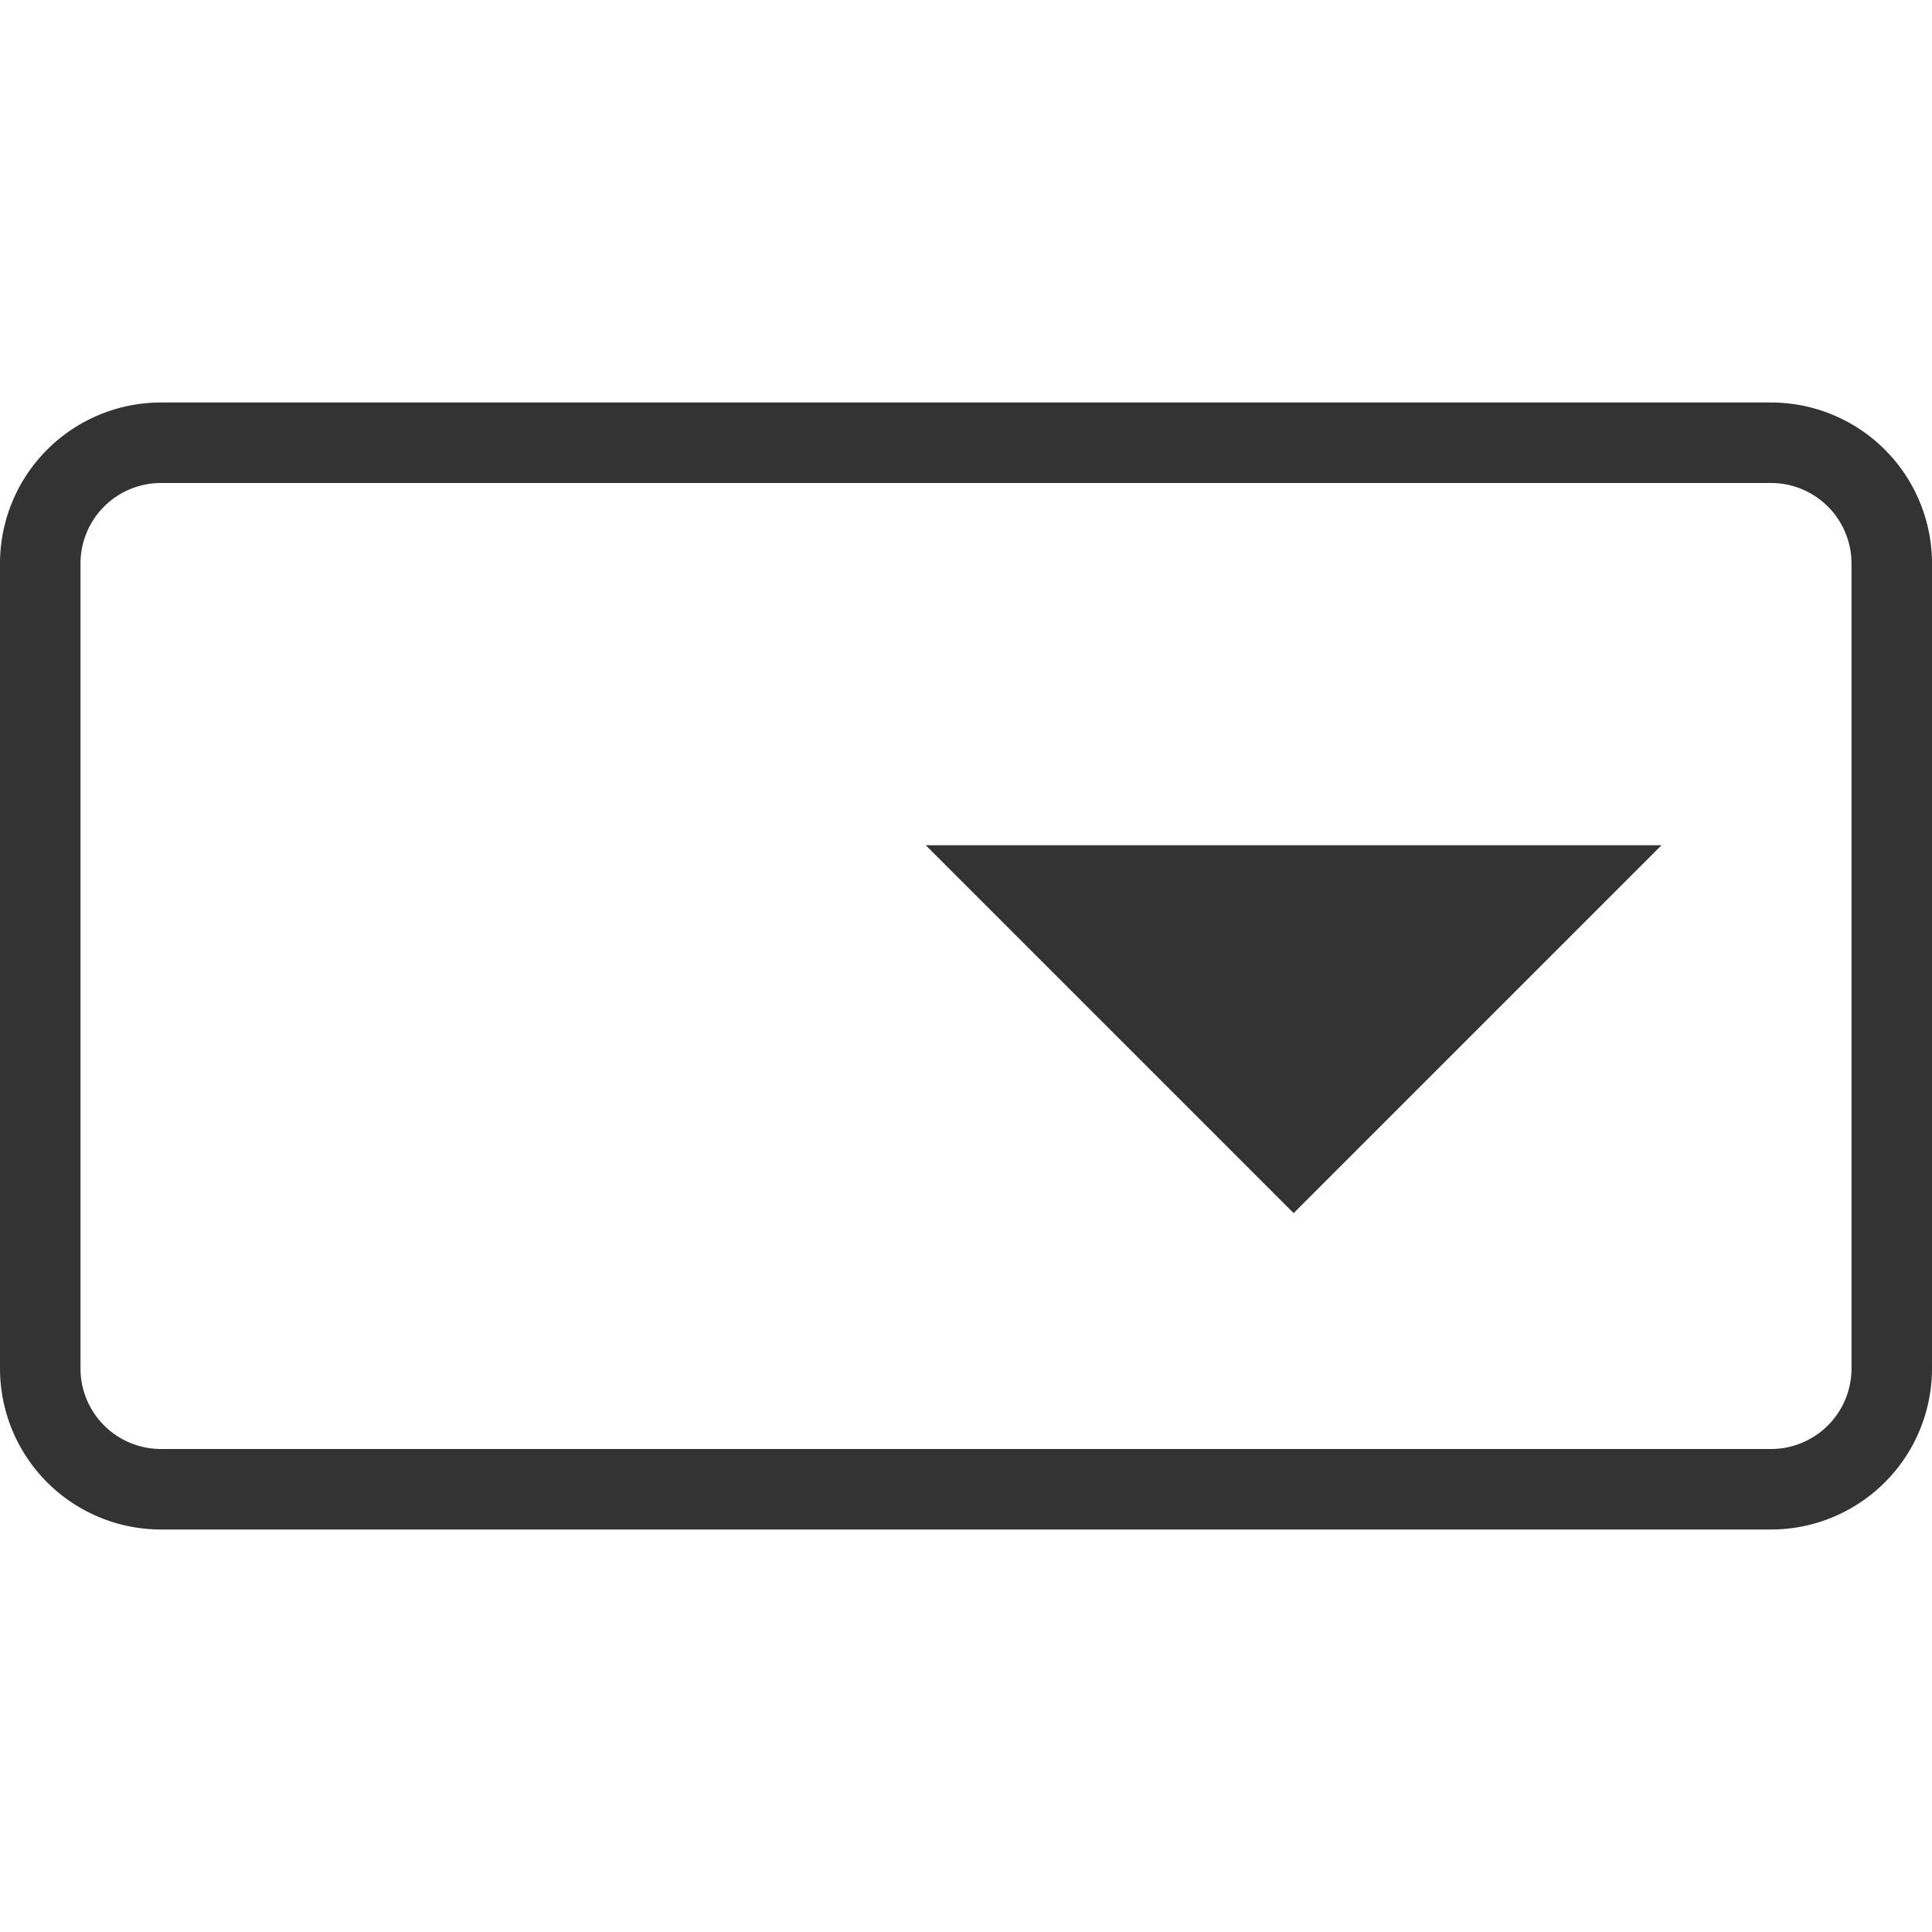 <svg xmlns="http://www.w3.org/2000/svg" xmlns:xlink="http://www.w3.org/1999/xlink" viewBox="0 0 24 24"><defs><clipPath id="clip-path"><rect x="-1688" width="1440" height="814" style="fill:none"/></clipPath><linearGradient id="linear-gradient" x1="-3589.08" y1="493.27" x2="-3588.07" y2="493.27" gradientTransform="matrix(1428, -796, -796, -1428, 5516158.14, -2151714.96)" gradientUnits="userSpaceOnUse"><stop offset="0" stop-color="#090e2c"/><stop offset="0.18" stop-color="#09102f"/><stop offset="0.31" stop-color="#0b1439"/><stop offset="0.44" stop-color="#0d1d4a"/><stop offset="0.56" stop-color="#112861"/><stop offset="0.59" stop-color="#122c69"/><stop offset="0.69" stop-color="#122f6b"/><stop offset="0.77" stop-color="#113973"/><stop offset="0.84" stop-color="#0f4a80"/><stop offset="0.91" stop-color="#0c6191"/><stop offset="0.97" stop-color="#097fa8"/><stop offset="1" stop-color="#078db3"/></linearGradient></defs><title>icon_dropdown</title><g id="Static"><polygon points="20.64 10.5 16.07 15.07 11.5 10.5 20.64 10.5" style="fill:#333"/><path d="M22,6a1,1,0,0,1,1,1V17a1,1,0,0,1-1,1H2a1,1,0,0,1-1-1V7A1,1,0,0,1,2,6H22m0-1H2A2,2,0,0,0,0,7V17a2,2,0,0,0,2,2H22a2,2,0,0,0,2-2V7a2,2,0,0,0-2-2Z" style="fill:#333"/></g><g id="Interaction_-_2" data-name="Interaction - 2"><g style="clip-path:url(#clip-path)"><polygon points="-2028.22 192.97 -589.37 -623.12 92.22 621.03 -1346.63 1437.12 -2028.22 192.97" style="fill:url(#linear-gradient)"/></g></g></svg>